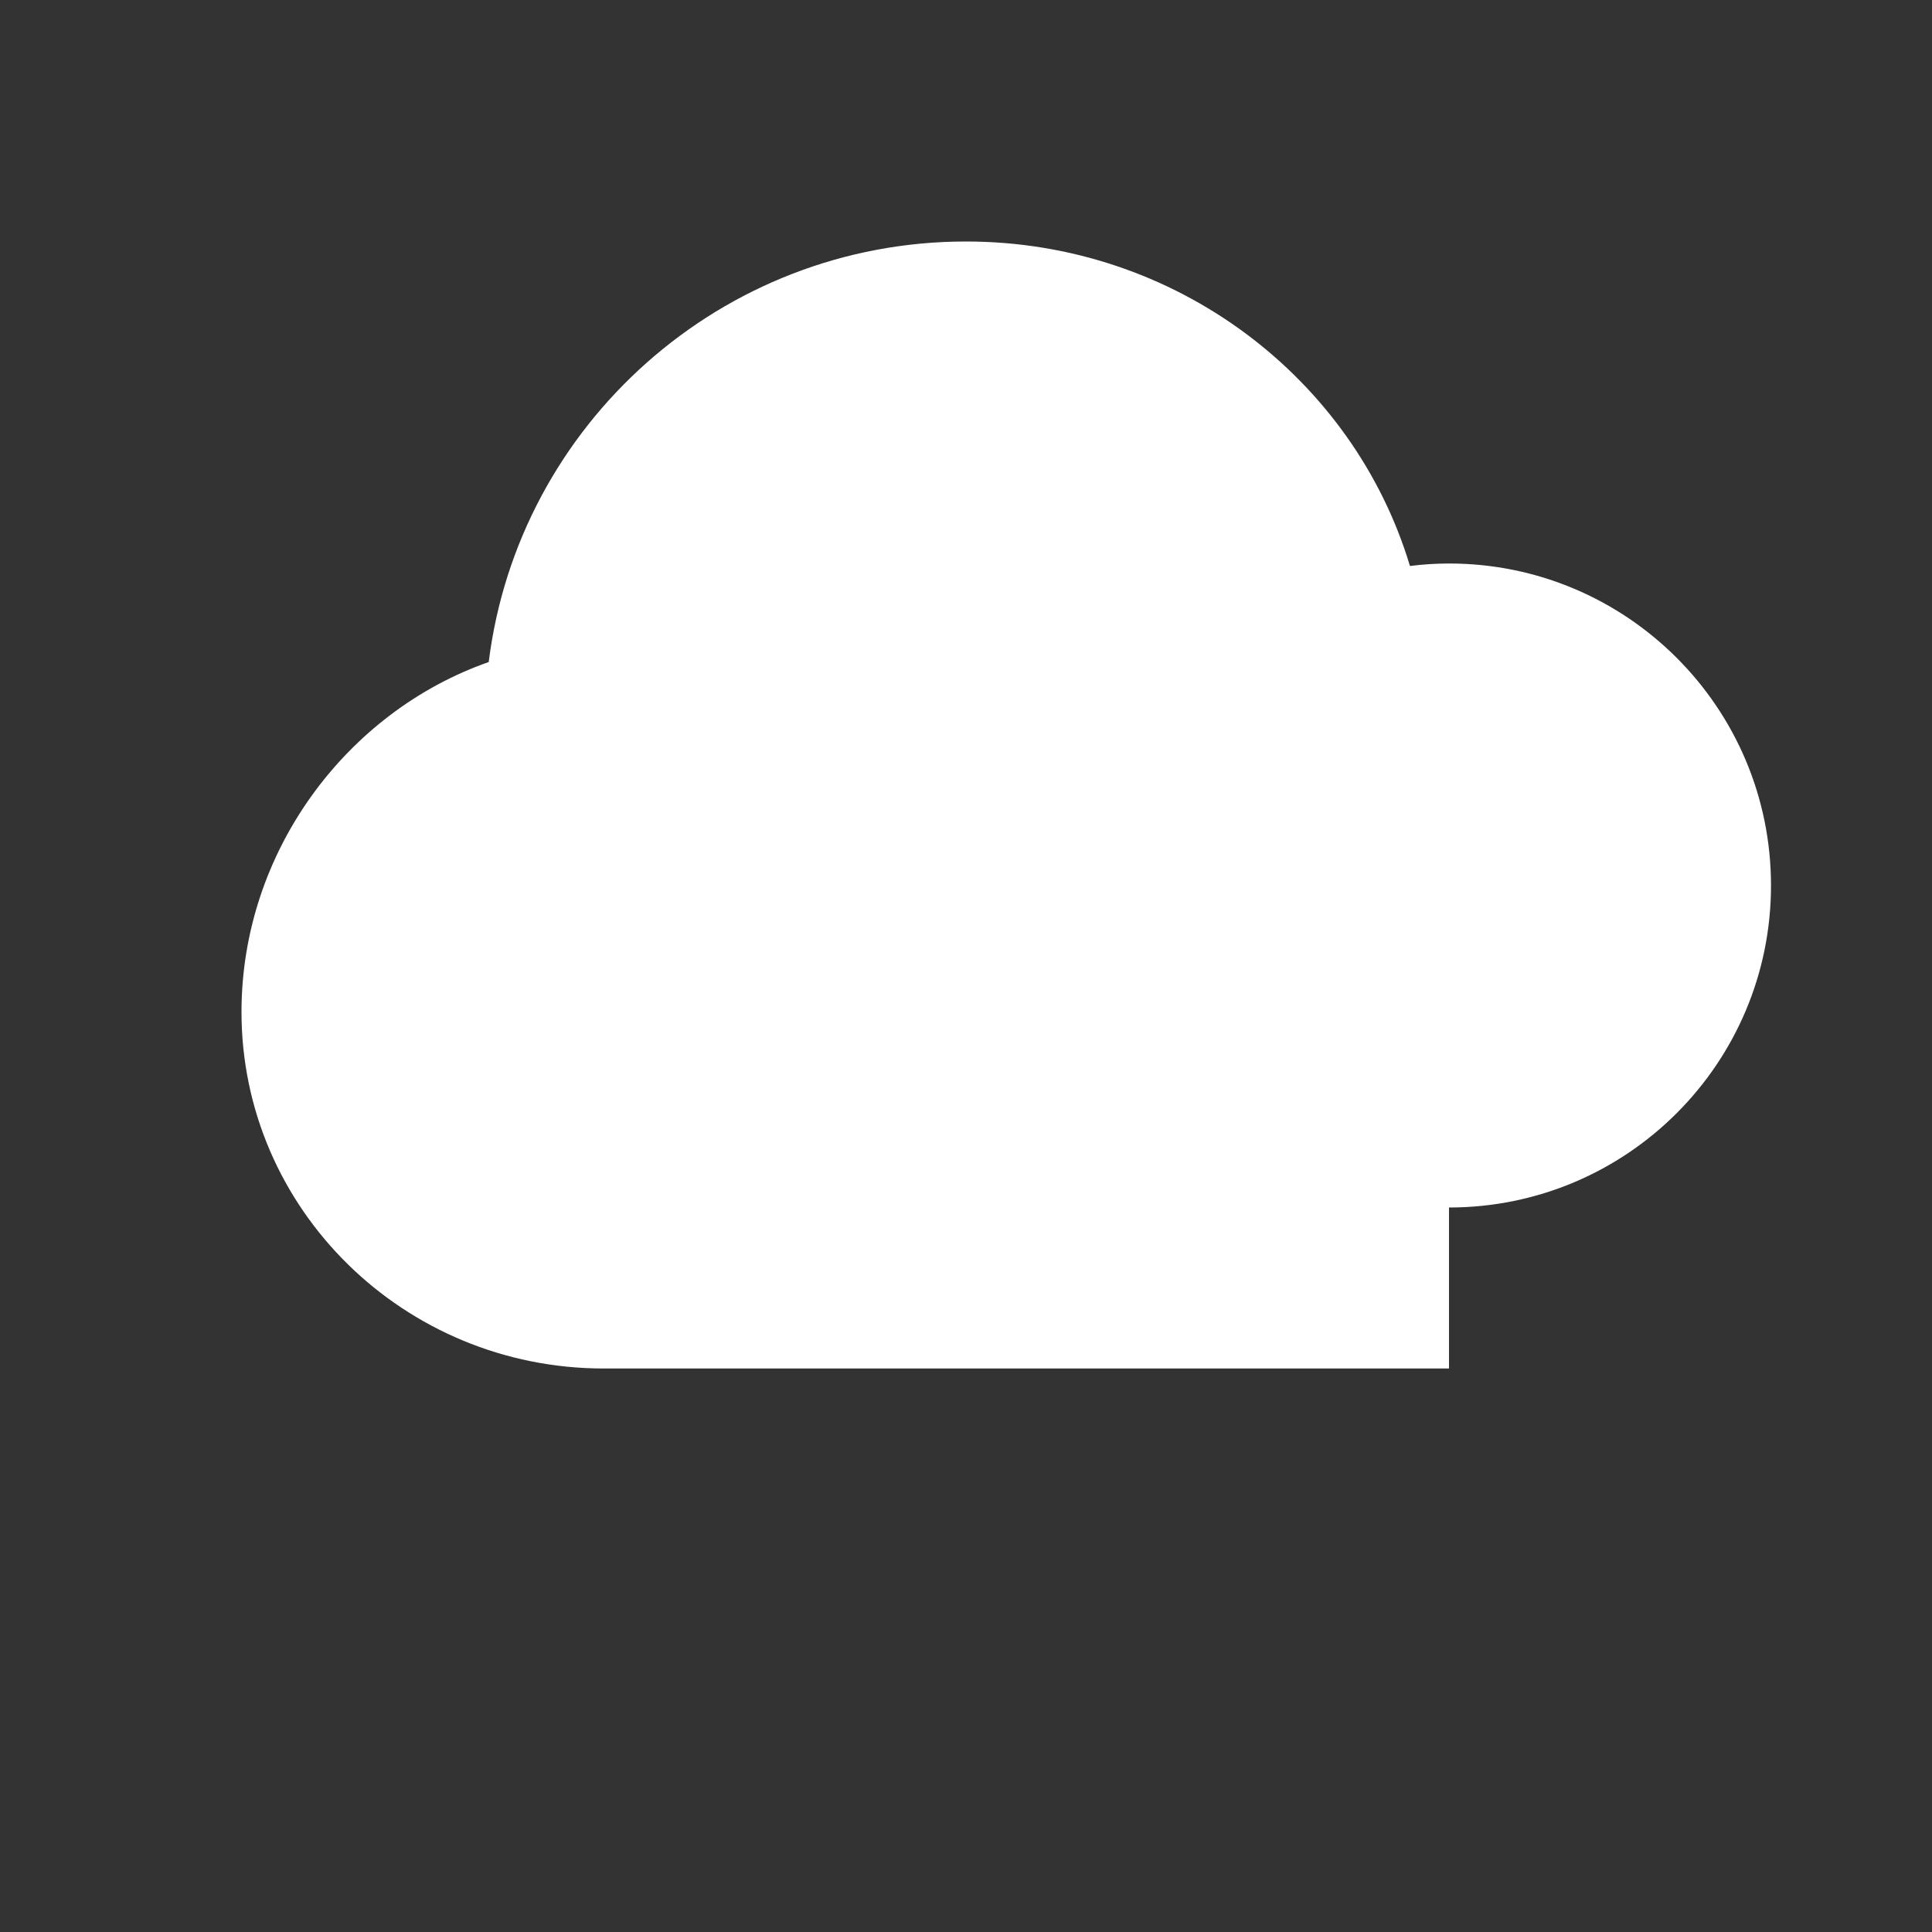 <?xml version="1.0" encoding="UTF-8"?>
<svg width="24px" height="24px" viewBox="0 0 24 24" version="1.1" xmlns="http://www.w3.org/2000/svg" xmlns:xlink="http://www.w3.org/1999/xlink">
    <rect x="0" y="0" width="24" height="24" fill="#333333" stroke="none"/>
    <g stroke="none" stroke-width="1" fill="none" fill-rule="evenodd">
        <path d="M18,15 C20.209,15 22,13.209 22,11 C22,8.791 20.209,7 18,7 C17.836,7 17.674,7.011 17.515,7.031 C16.813,4.699 14.607,3 12,3 C8.962,3 6.438,5.273 6.071,8.224 C4.304,8.843 3,10.581 3,12.571 C3,15.016 5.015,17 7.5,17 L18,17 L18,15 Z" fill="#FFFFFF" fill-rule="nonzero"></path>
    </g>
</svg>
